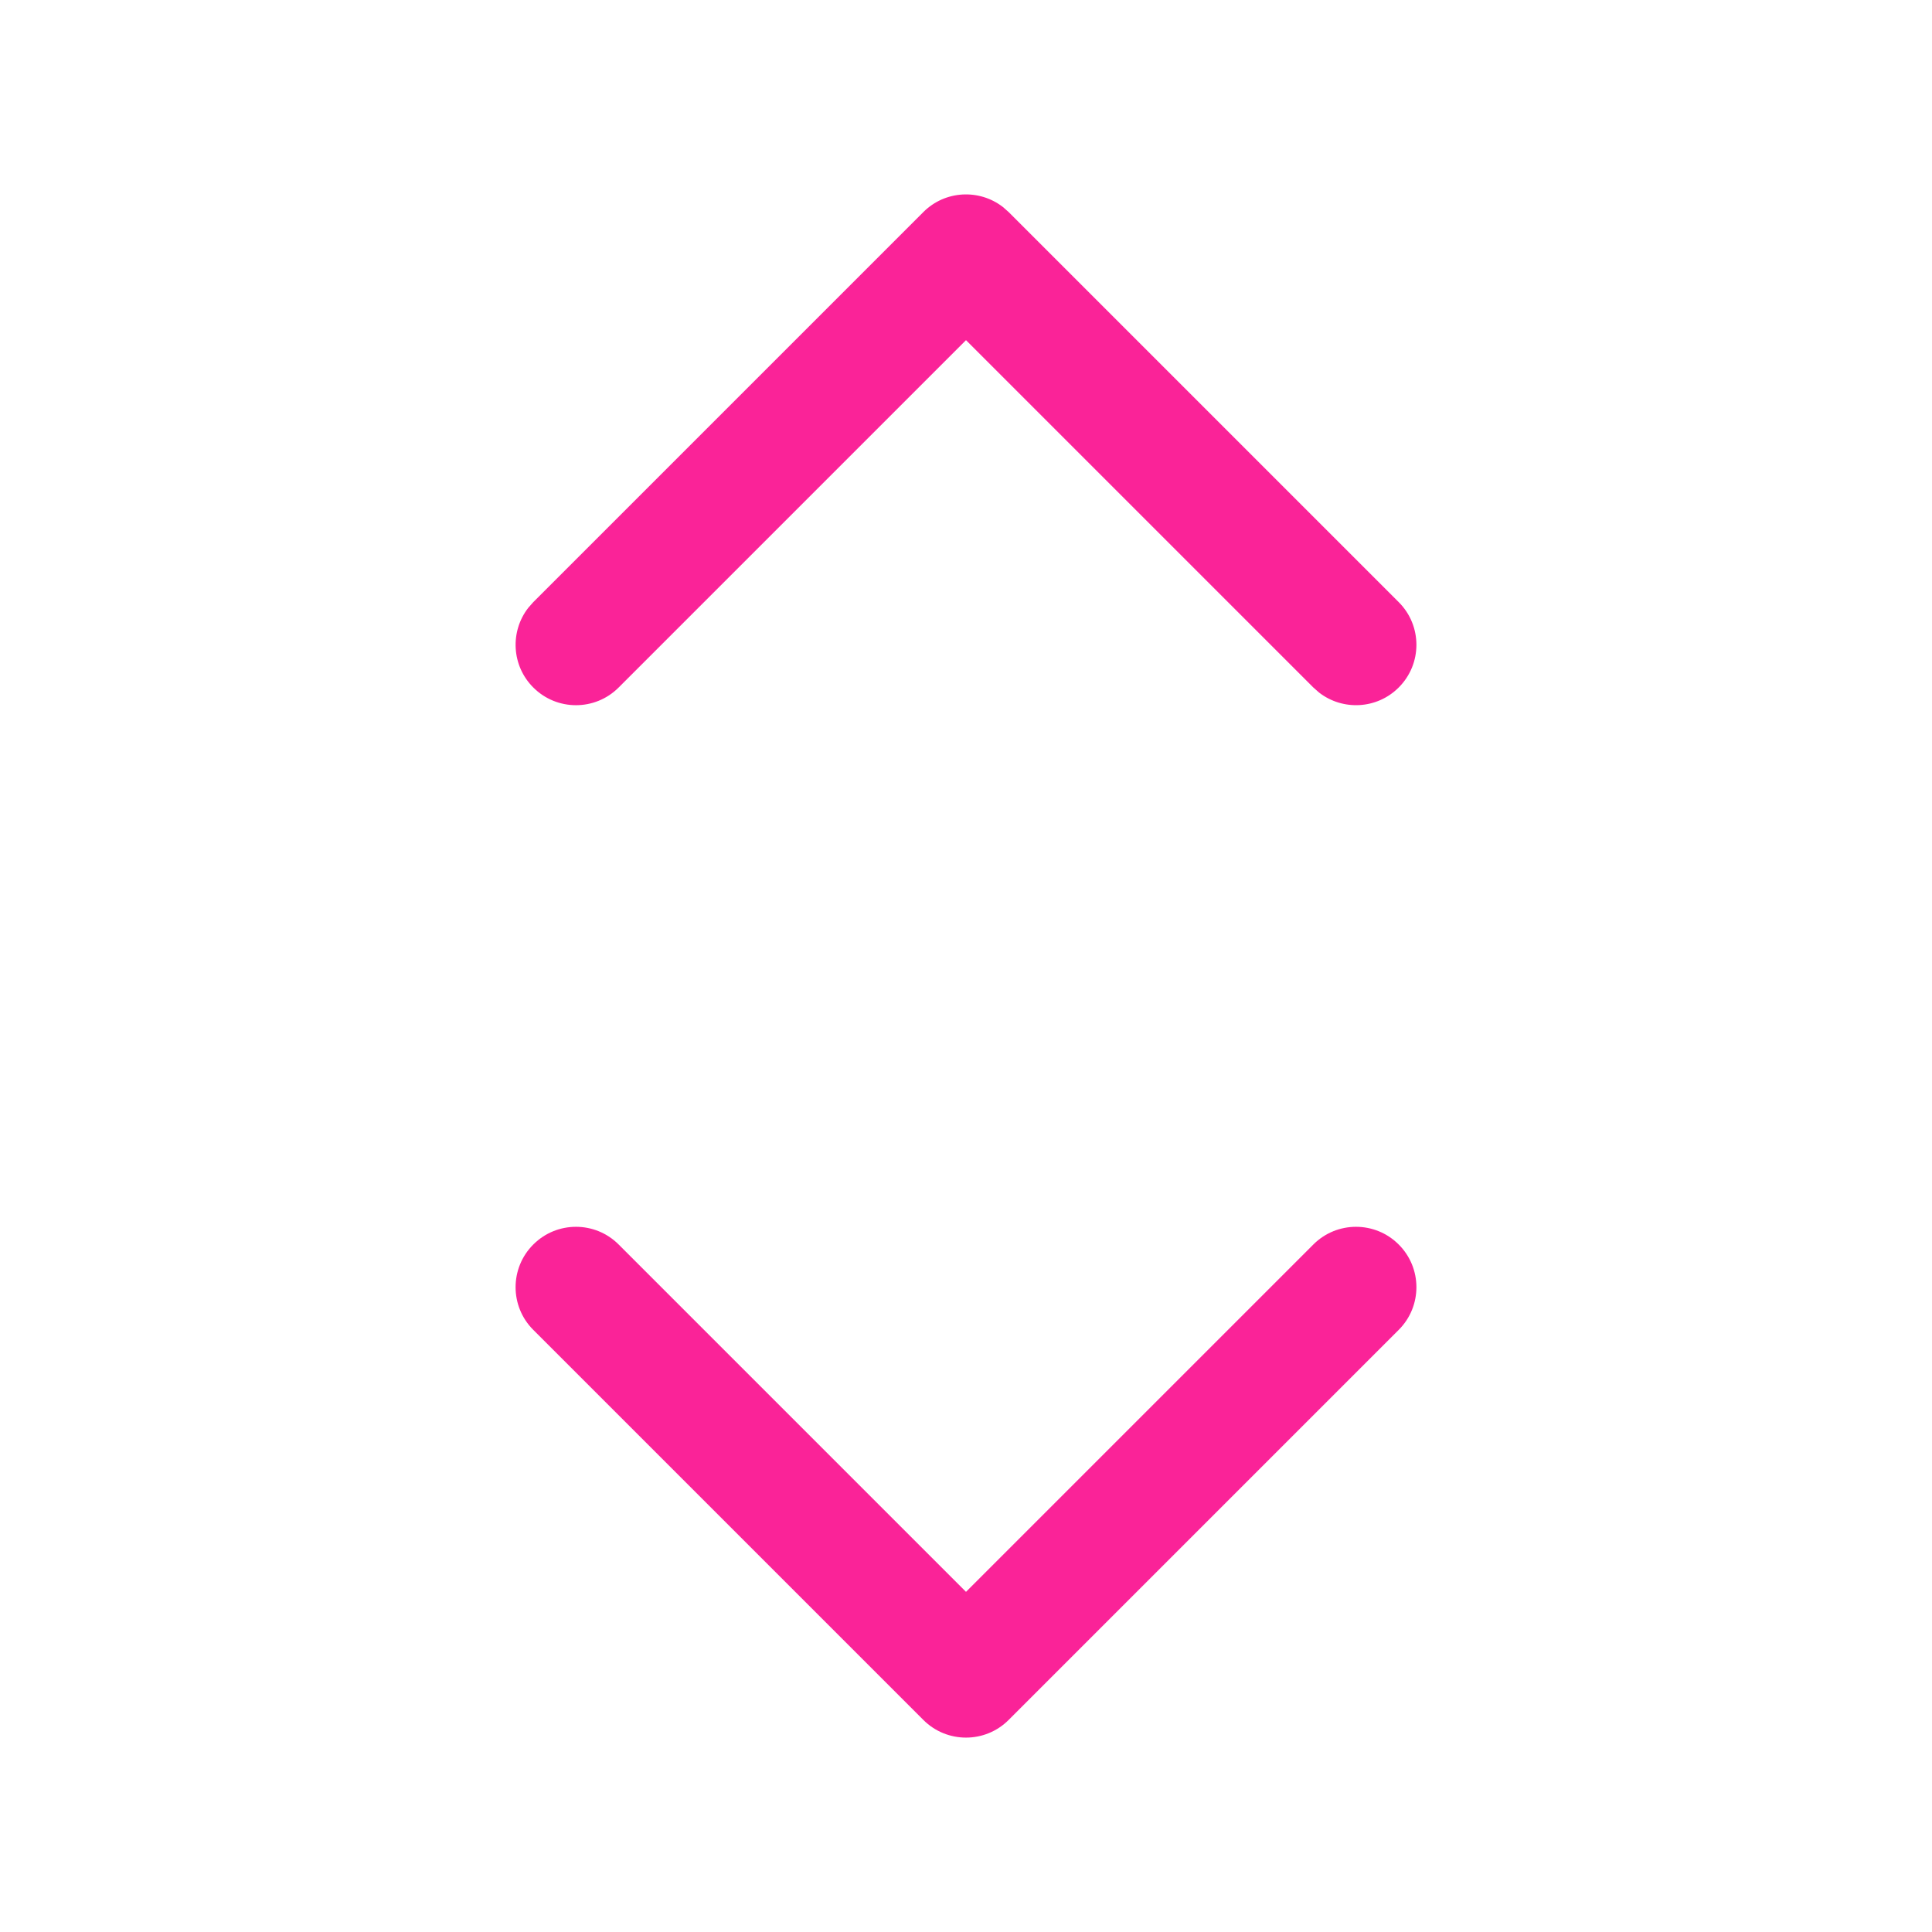 <?xml version="1.0" encoding="UTF-8"?>
<svg width="32px" height="32px" viewBox="0 0 32 32" version="1.1" xmlns="http://www.w3.org/2000/svg" xmlns:xlink="http://www.w3.org/1999/xlink">
    <!-- Generator: Sketch 63.1 (92452) - https://sketch.com -->
    <title>Icons / sort</title>
    <desc>Created with Sketch.</desc>
    <g id="Icons-/-sort" stroke="none" stroke-width="1" fill="none" fill-rule="evenodd">
        <rect id="Rectangle" x="0" y="0" width="32" height="32"></rect>
        <path d="M10.247,20.613 L16,26.366 L21.753,20.613 C22.143,20.222 22.777,20.222 23.167,20.613 C23.558,21.003 23.558,21.637 23.167,22.027 L16.707,28.487 C16.317,28.878 15.683,28.878 15.293,28.487 L8.833,22.027 C8.442,21.637 8.442,21.003 8.833,20.613 C9.223,20.222 9.857,20.222 10.247,20.613 Z M8.833,9.973 L15.293,3.513 C15.653,3.152 16.221,3.125 16.613,3.43 L16.707,3.513 L23.167,9.973 C23.558,10.363 23.558,10.997 23.167,11.387 C22.807,11.748 22.239,11.775 21.847,11.47 L21.753,11.387 L16,5.634 L10.247,11.387 C9.857,11.778 9.223,11.778 8.833,11.387 C8.472,11.027 8.445,10.459 8.75,10.067 L8.833,9.973 L15.293,3.513 L8.833,9.973 Z" id="Shape" fill="#FA2398"></path>
    </g>
</svg>